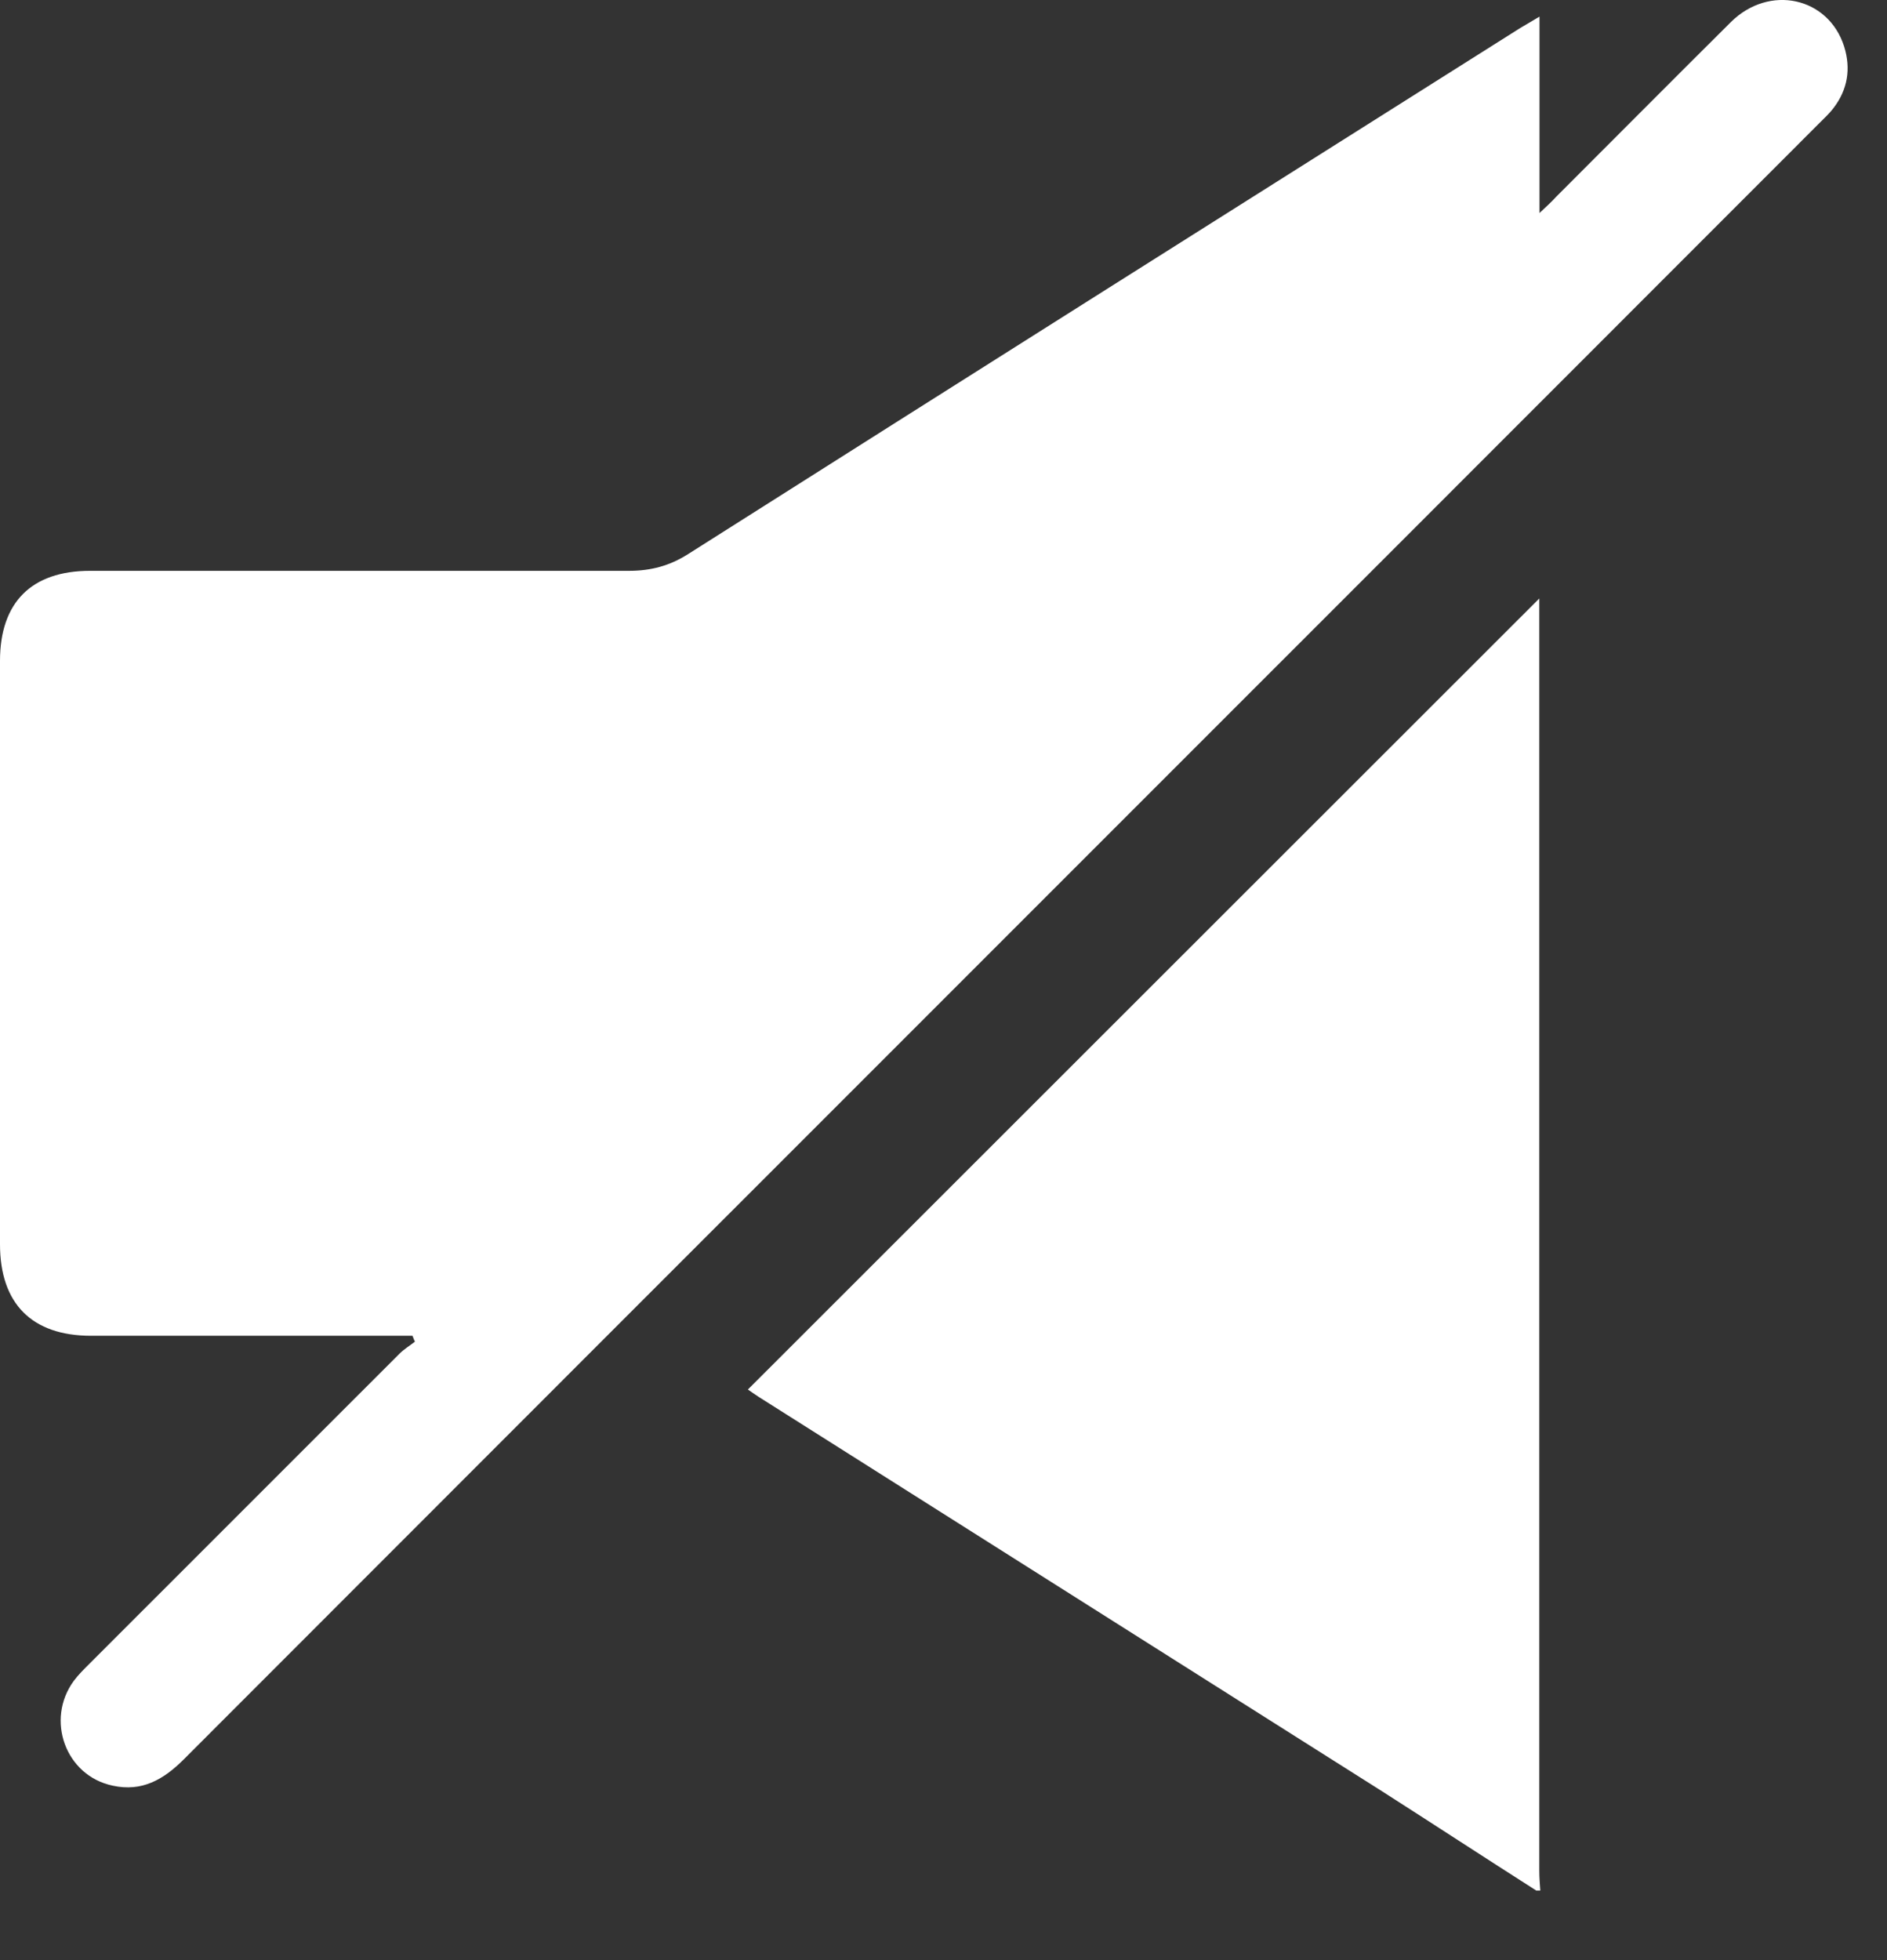 <svg width="26" height="27" viewBox="0 0 26 27" fill="none" xmlns="http://www.w3.org/2000/svg">
<rect x="0" y="0" width="26" height="27" fill="#333333" stroke="none"/>
<path d="M21.168 26.042C20.456 25.588 19.751 25.127 19.039 24.672C16.177 22.862 13.316 21.052 10.454 19.242C10.4 19.208 10.345 19.167 10.305 19.14C13.94 15.506 17.567 11.885 21.209 8.244C21.209 8.339 21.209 8.434 21.209 8.529C21.209 14.272 21.209 20.021 21.209 25.764C21.209 25.859 21.216 25.947 21.223 26.042C21.202 26.042 21.189 26.042 21.168 26.042Z" fill="white"/>
<path d="M21.212 0.229C21.212 1.144 21.212 2.005 21.212 2.934C21.32 2.832 21.381 2.778 21.442 2.71C22.243 1.91 23.043 1.104 23.85 0.303C24.379 -0.219 25.193 -0.042 25.41 0.642C25.505 0.948 25.457 1.232 25.267 1.483C25.206 1.565 25.131 1.632 25.057 1.707C17.55 9.219 10.036 16.725 2.529 24.238C2.251 24.515 1.953 24.685 1.553 24.597C0.902 24.461 0.624 23.688 1.017 23.153C1.078 23.071 1.153 22.997 1.221 22.929C2.645 21.505 4.076 20.075 5.5 18.651C5.567 18.583 5.649 18.535 5.717 18.481C5.703 18.454 5.696 18.427 5.683 18.4C5.595 18.4 5.513 18.4 5.425 18.4C4.035 18.4 2.645 18.4 1.255 18.4C0.441 18.4 0 17.959 0 17.139C0 14.46 0 11.782 0 9.104C0 8.297 0.434 7.863 1.241 7.863C3.716 7.863 6.191 7.863 8.667 7.863C8.965 7.863 9.223 7.796 9.48 7.633C13.298 5.212 17.123 2.799 20.948 0.385C21.015 0.344 21.09 0.303 21.212 0.229Z" fill="white"/>
</svg>
